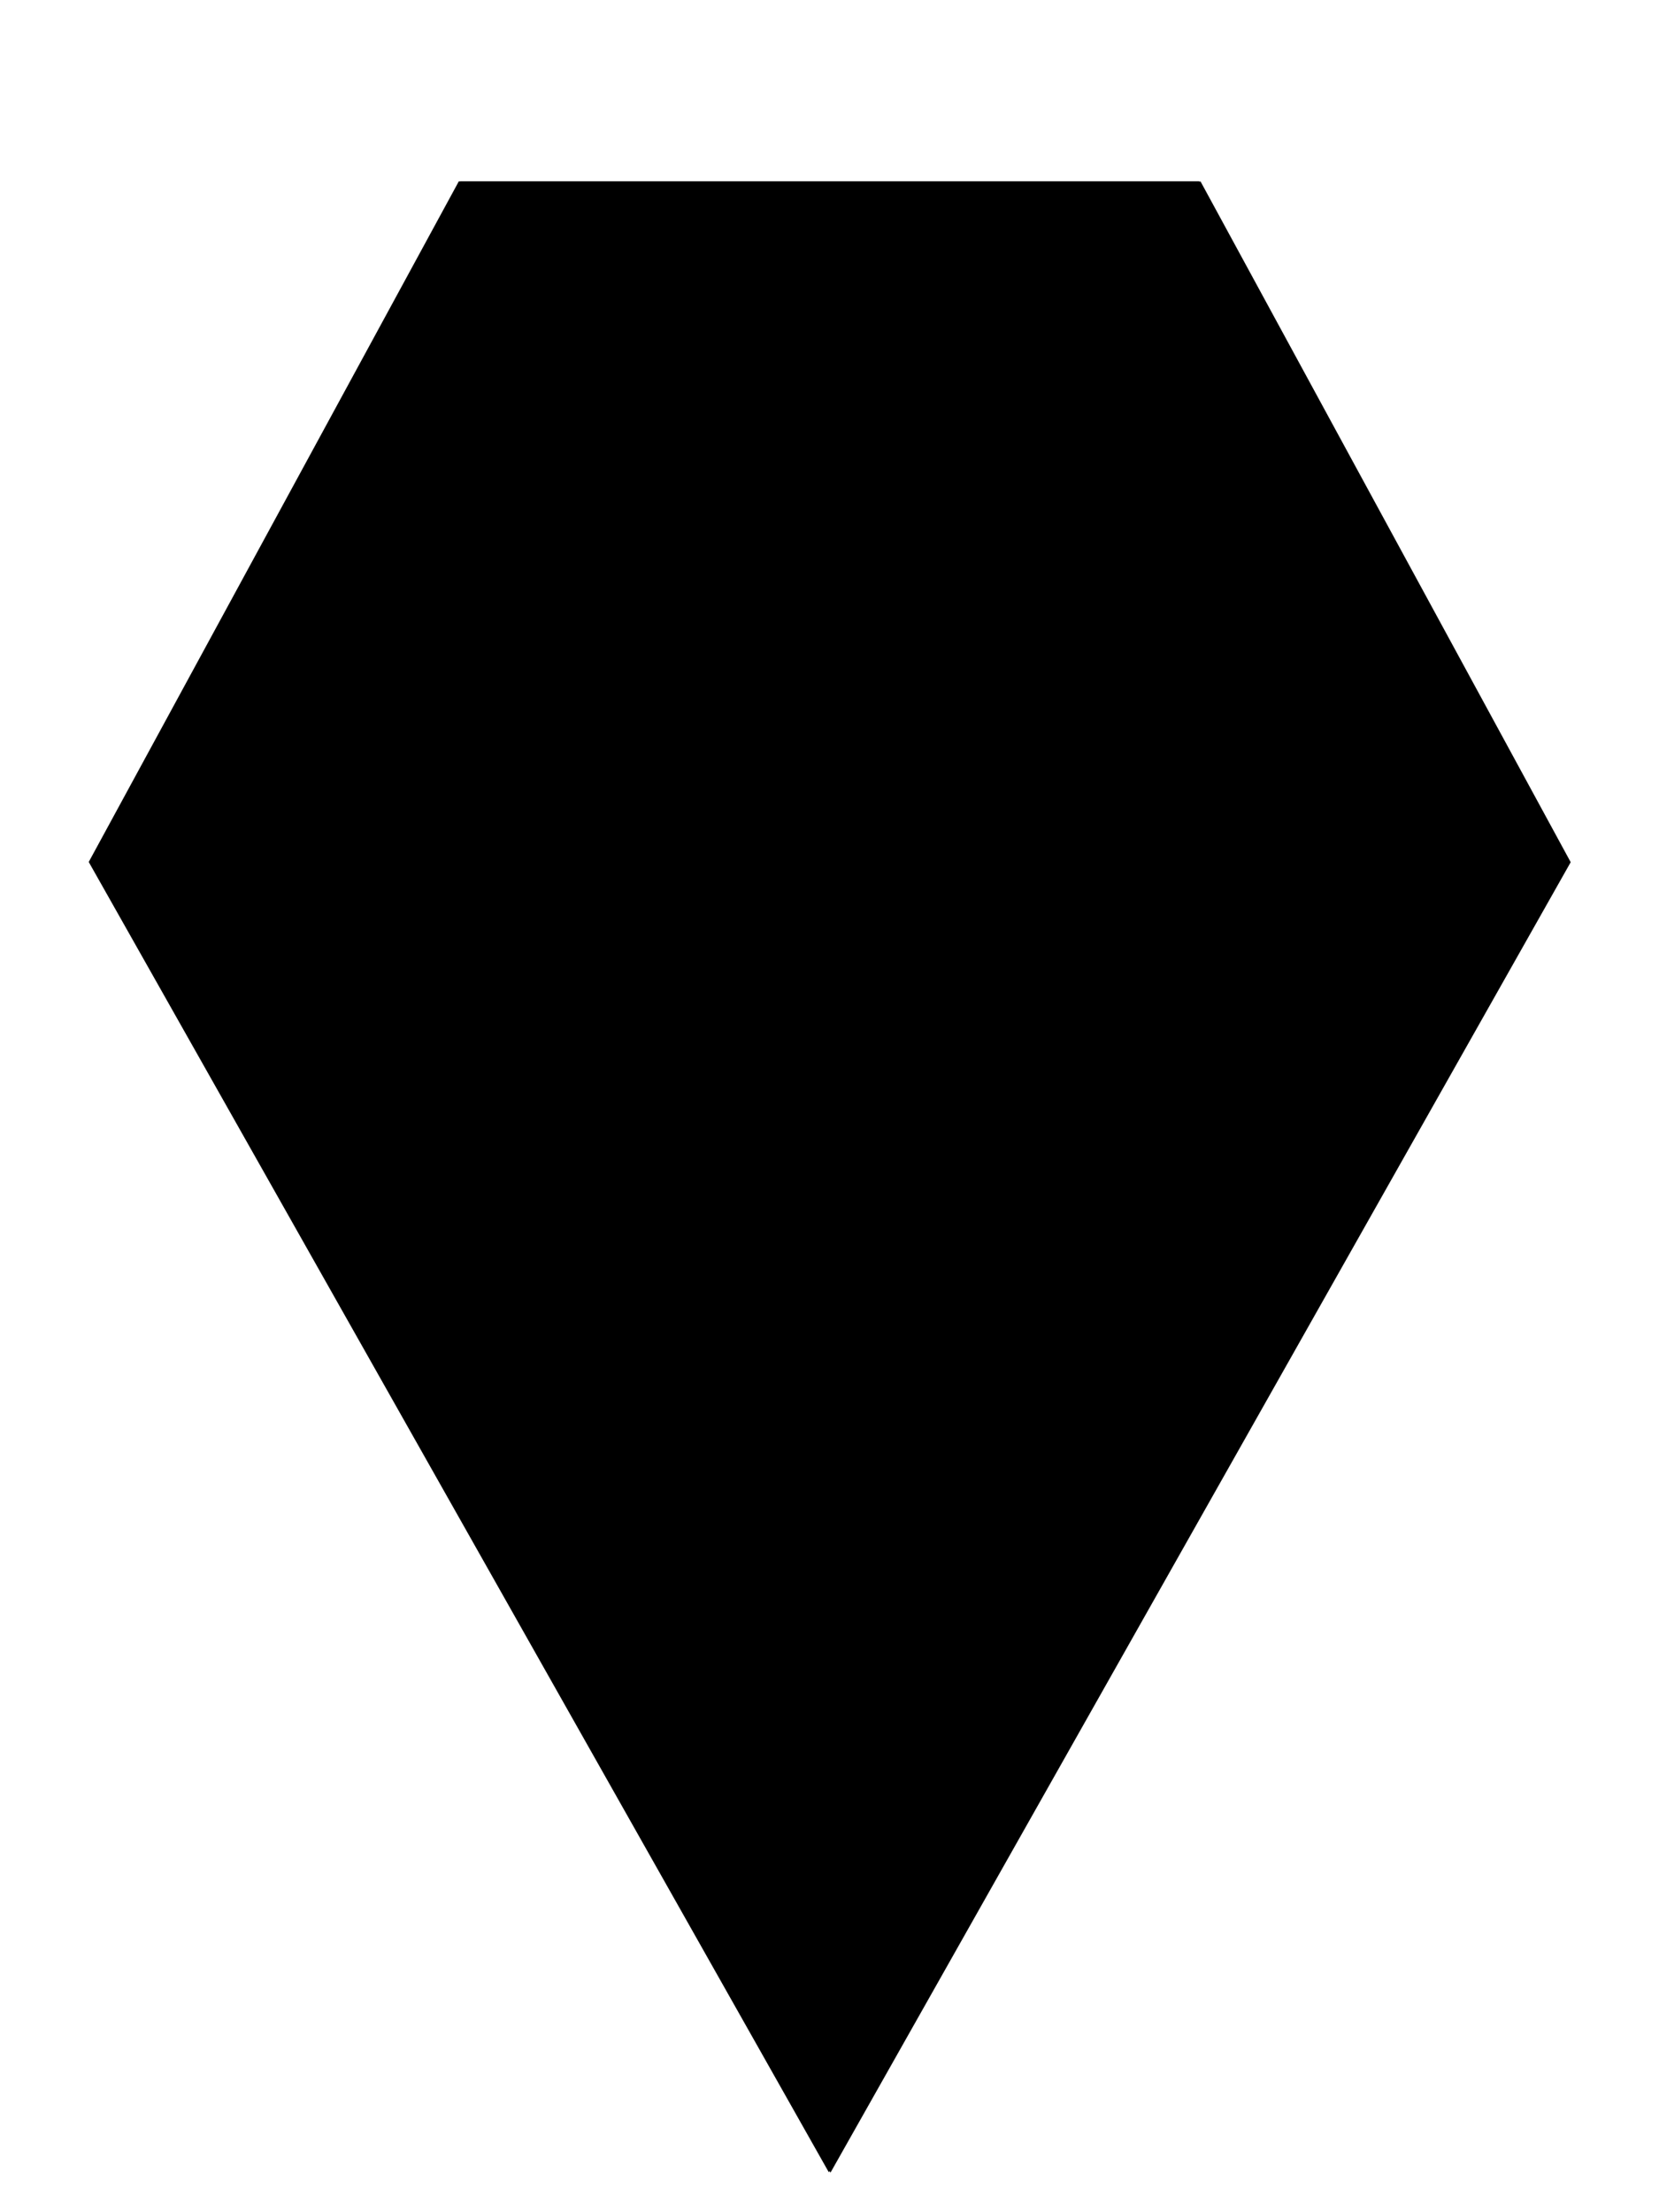 <svg width='33' height='44' viewBox='0 0 35 45' xmlns='http://www.w3.org/2000/svg'> <path d='M1.872 17.35L9.679 2.993h15.615L33.1 17.35 17.486 44.992z'  style='border: 10px'/> <g  transform='matrix(1.077 0 0 -1.077 -272.731 48.23)'> <path d='M276.75 42h-14.5L255 28.668 269.5 3 284 28.668zm-.595-1l6.701-12.323L269.5 5.033l-13.356 23.644L262.845 41z' /> </g> </svg>
